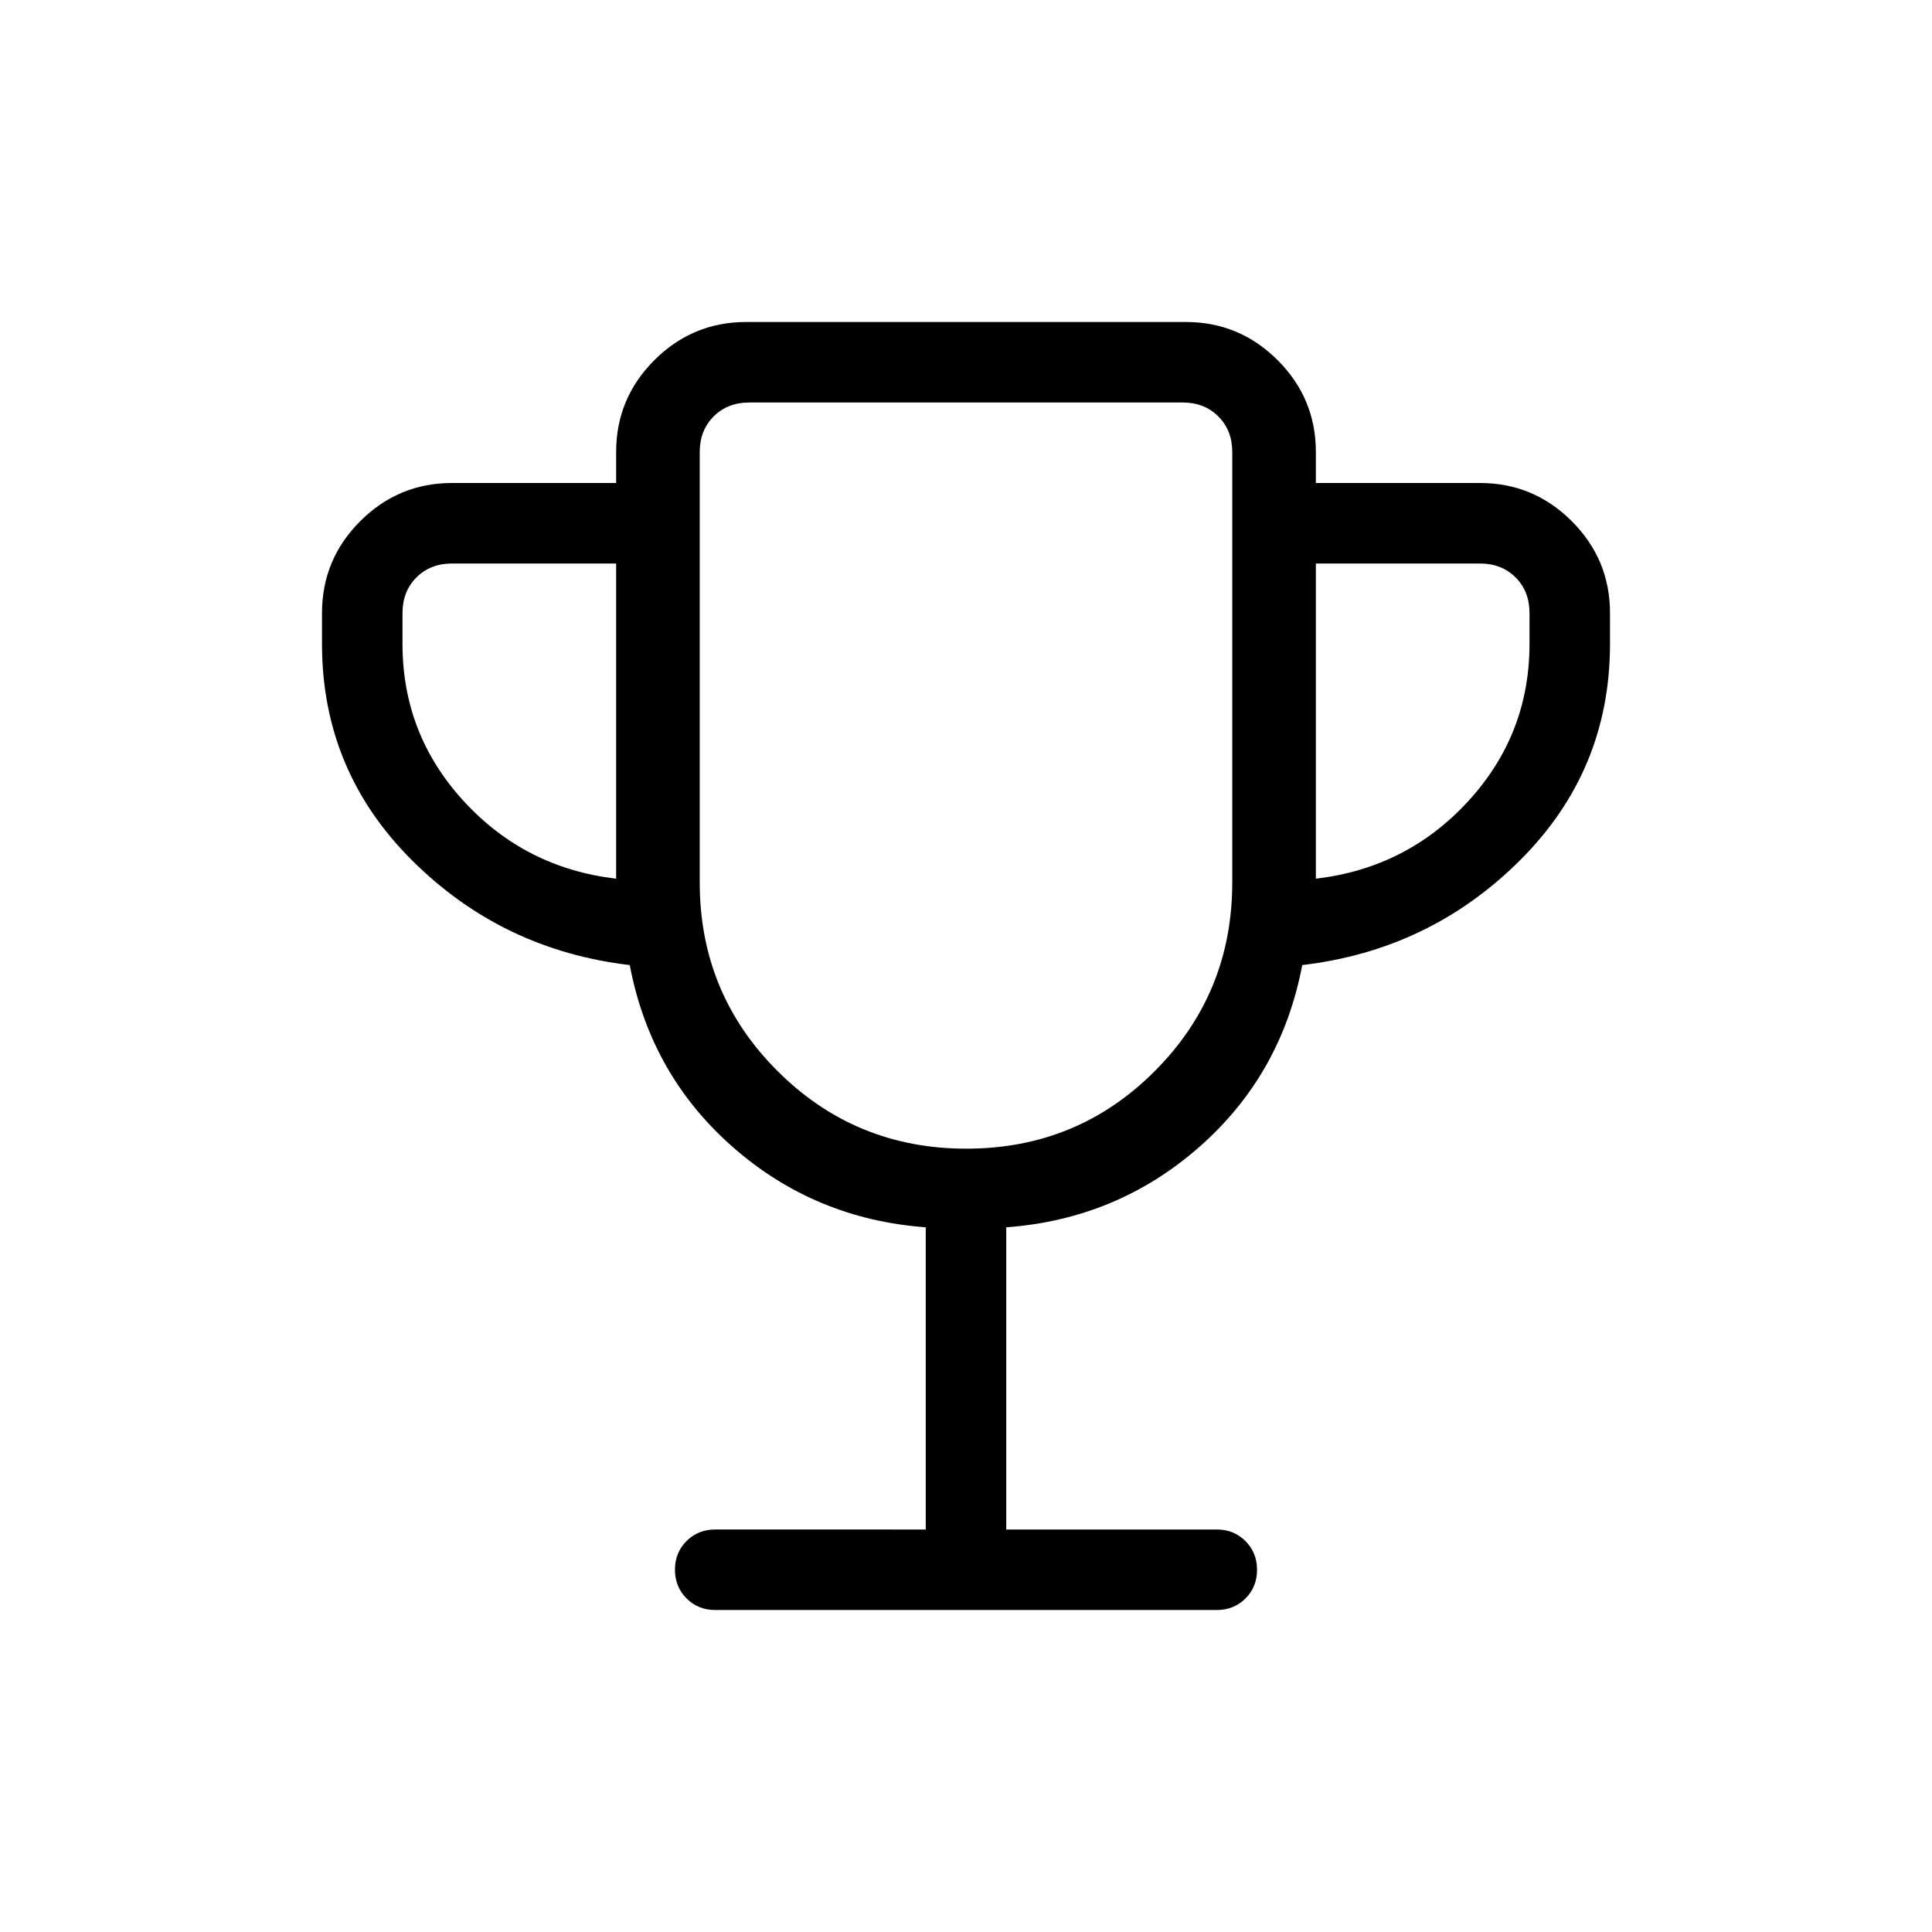<svg xmlns="http://www.w3.org/2000/svg" height="24" viewBox="0 -960 960 960" width="24"><path d="M460-200v-150.154q-55.154-4.077-95.962-39.961-40.807-35.885-51.115-90.346-63.462-7.462-108.192-52.039Q160-577.077 160-640v-15.385q0-26.654 18.981-45.634Q197.961-720 224.615-720h81.539v-15.385q0-26.654 18.98-45.634Q344.115-800 370.769-800h218.462q26.654 0 45.634 18.981 18.981 18.98 18.981 45.634V-720h81.539q26.654 0 45.634 18.981Q800-682.039 800-655.385V-640q0 62.923-44.731 107.5-44.73 44.577-108.192 52.039-10.308 54.461-51.115 90.346-40.808 35.884-95.962 39.961V-200h104.616q8.5 0 14.25 5.758t5.75 14.269q0 8.512-5.75 14.242-5.75 5.731-14.25 5.731H355.384q-8.5 0-14.25-5.758-5.75-5.757-5.75-14.269 0-8.511 5.75-14.242 5.75-5.731 14.25-5.731H460ZM306.154-523.385V-680h-81.539q-10.769 0-17.692 6.923T200-655.385V-640q0 44.923 30.461 78.115 30.462 33.193 75.693 38.5Zm174.027 134.154q55.204 0 93.665-38.59 38.462-38.589 38.462-93.717v-213.847q0-10.769-6.923-17.692T587.692-760H372.308q-10.77 0-17.693 6.923-6.923 6.923-6.923 17.692v213.847q0 55.128 38.643 93.717 38.642 38.59 93.846 38.59Zm173.665-134.154q45.231-5.307 75.693-38.5Q760-595.077 760-640v-15.385q0-10.769-6.923-17.692T735.385-680h-81.539v156.615ZM480-574.615Z"/></svg>